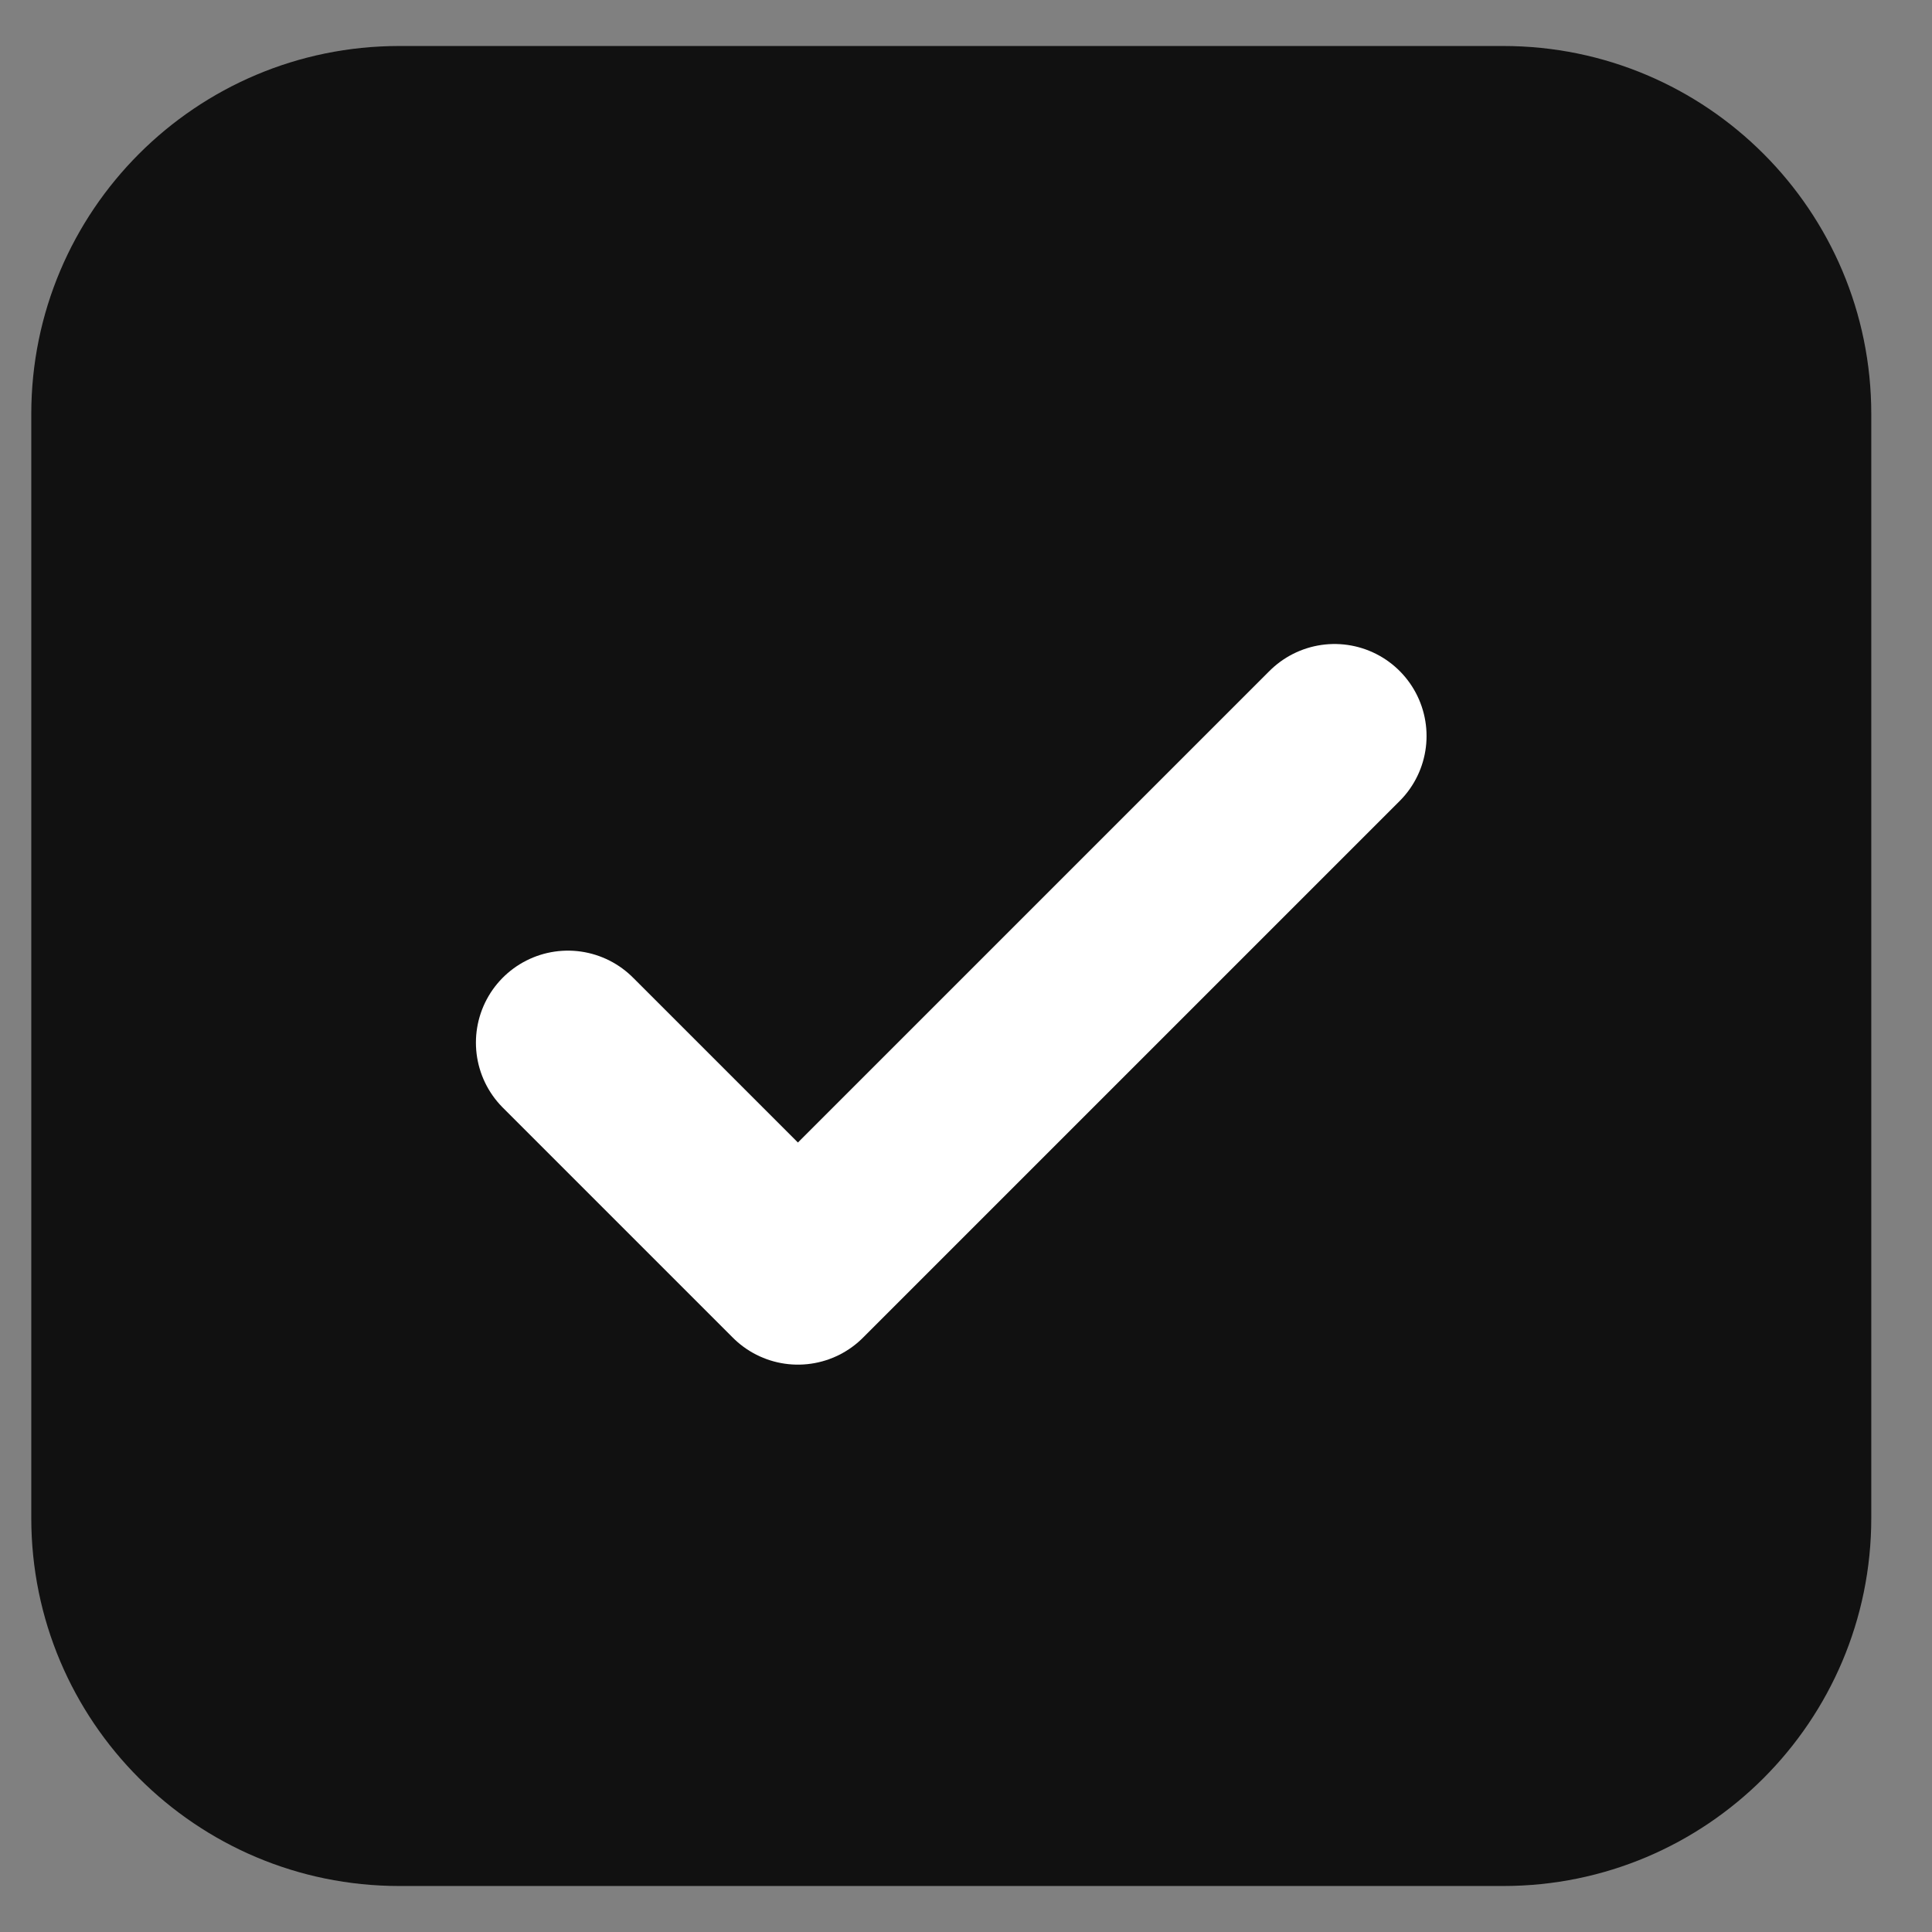 <svg width="21" height="21" viewBox="0 0 21 21" fill="none" xmlns="http://www.w3.org/2000/svg">
<rect x="0" y="0" width="21" height="21" fill="#808080" stroke="none"/>
<path d="M16.34 0.5H4.34C2.131 0.5 0.34 2.291 0.34 4.5V16.5C0.34 18.709 2.131 20.5 4.34 20.5H16.34C18.549 20.5 20.34 18.709 20.34 16.5V4.5C20.34 2.291 18.549 0.5 16.34 0.5Z" fill="#111111"/>
<path d="M6.173 11.333L8.673 13.833L14.506 8" stroke="white" stroke-width="2" stroke-linecap="round" stroke-linejoin="round"/>
</svg>
